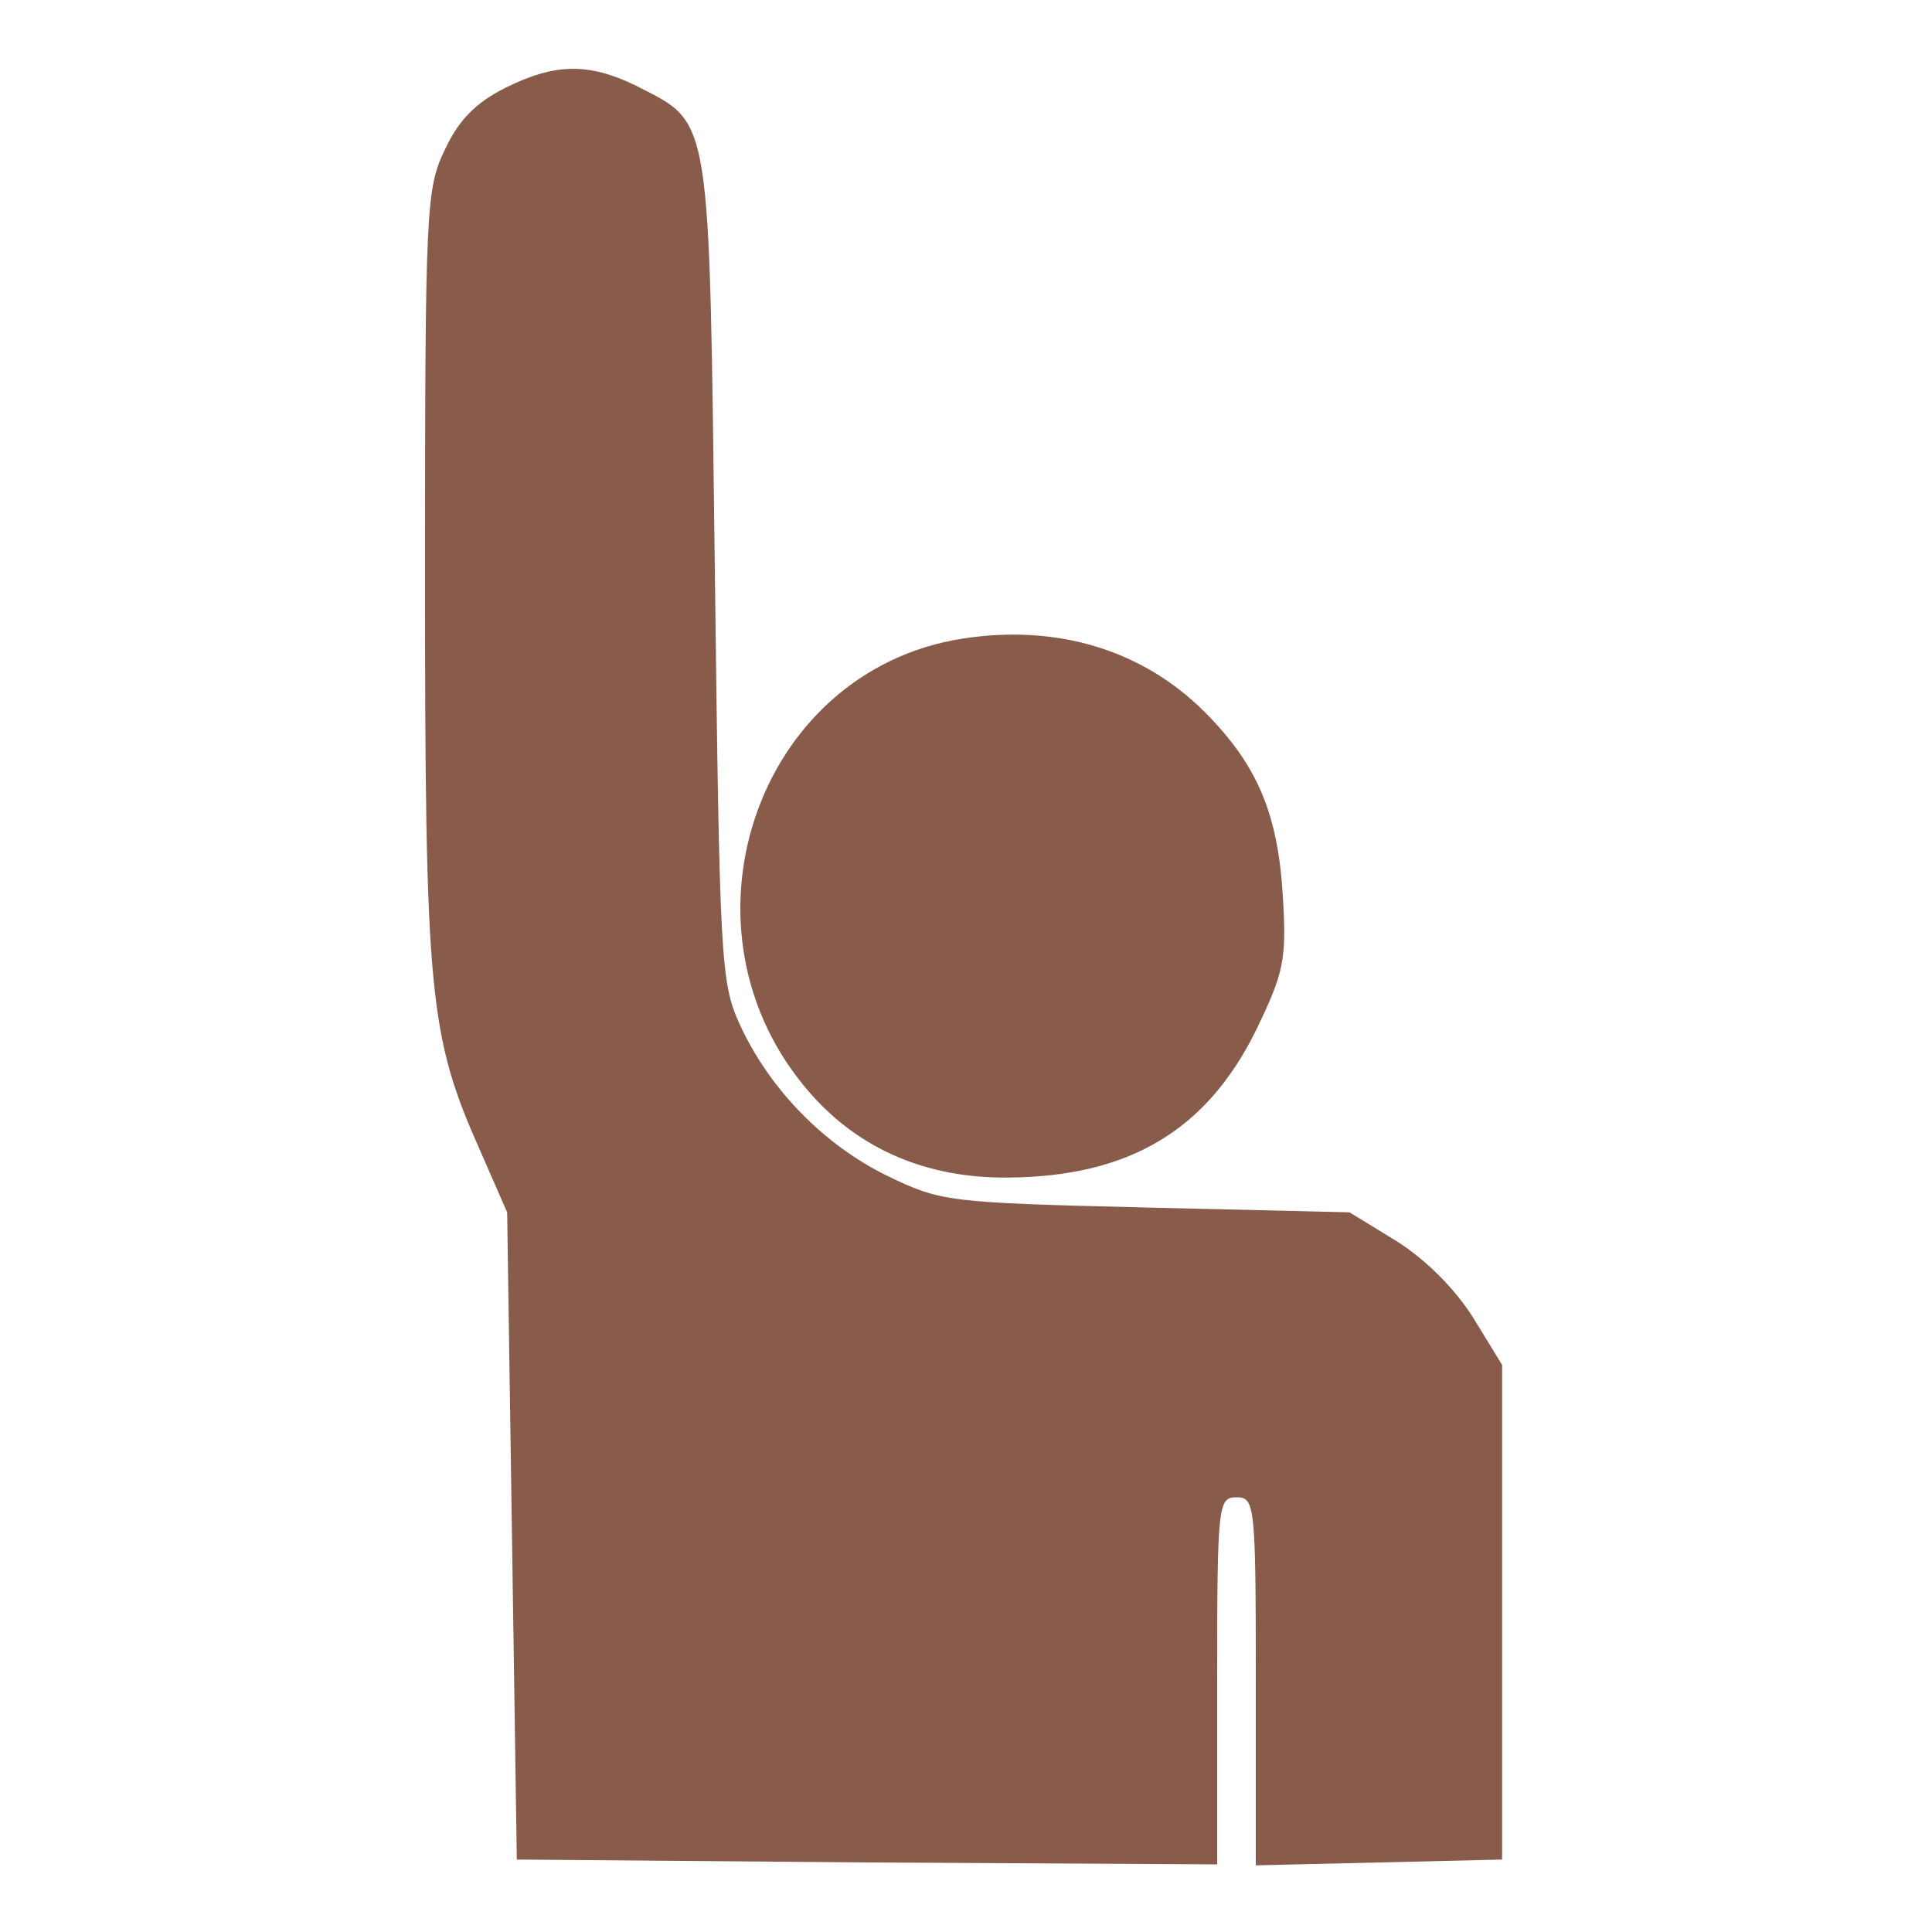<svg width="110" height="110" viewBox="0 0 110 110" fill="none" xmlns="http://www.w3.org/2000/svg">
<path d="M28.765 5.005C27.115 5.83 26.125 6.82 25.355 8.47C24.255 10.725 24.2 11.715 24.2 32.78C24.2 56.65 24.42 58.96 27.335 65.505L28.875 69.025L29.15 87.45L29.425 105.875L49.39 106.04L69.3 106.15V95.7C69.3 85.635 69.355 85.25 70.4 85.25C71.445 85.25 71.5 85.635 71.5 95.7V106.205L78.54 106.04L85.525 105.875V91.795V77.715L83.875 75.02C82.83 73.37 81.18 71.72 79.53 70.675L76.835 69.025L65.23 68.75C53.9 68.475 53.57 68.42 50.49 66.935C46.915 65.175 43.835 62.04 42.13 58.355C41.03 55.935 40.975 54.835 40.7 32.45C40.37 6.215 40.535 7.095 36.245 4.895C33.55 3.575 31.625 3.575 28.765 5.005Z" fill="#895B4A"/>
<path d="M54.835 36.355C43.01 38.17 38.005 53.02 46.145 62.26C48.95 65.45 52.8 67.1 57.42 67.045C64.295 66.99 68.695 64.35 71.5 58.685C73.095 55.385 73.26 54.67 73.04 51.04C72.765 46.365 71.61 43.56 68.585 40.535C65.065 37.015 60.225 35.53 54.835 36.355Z" fill="#895B4A"/>
</svg>

